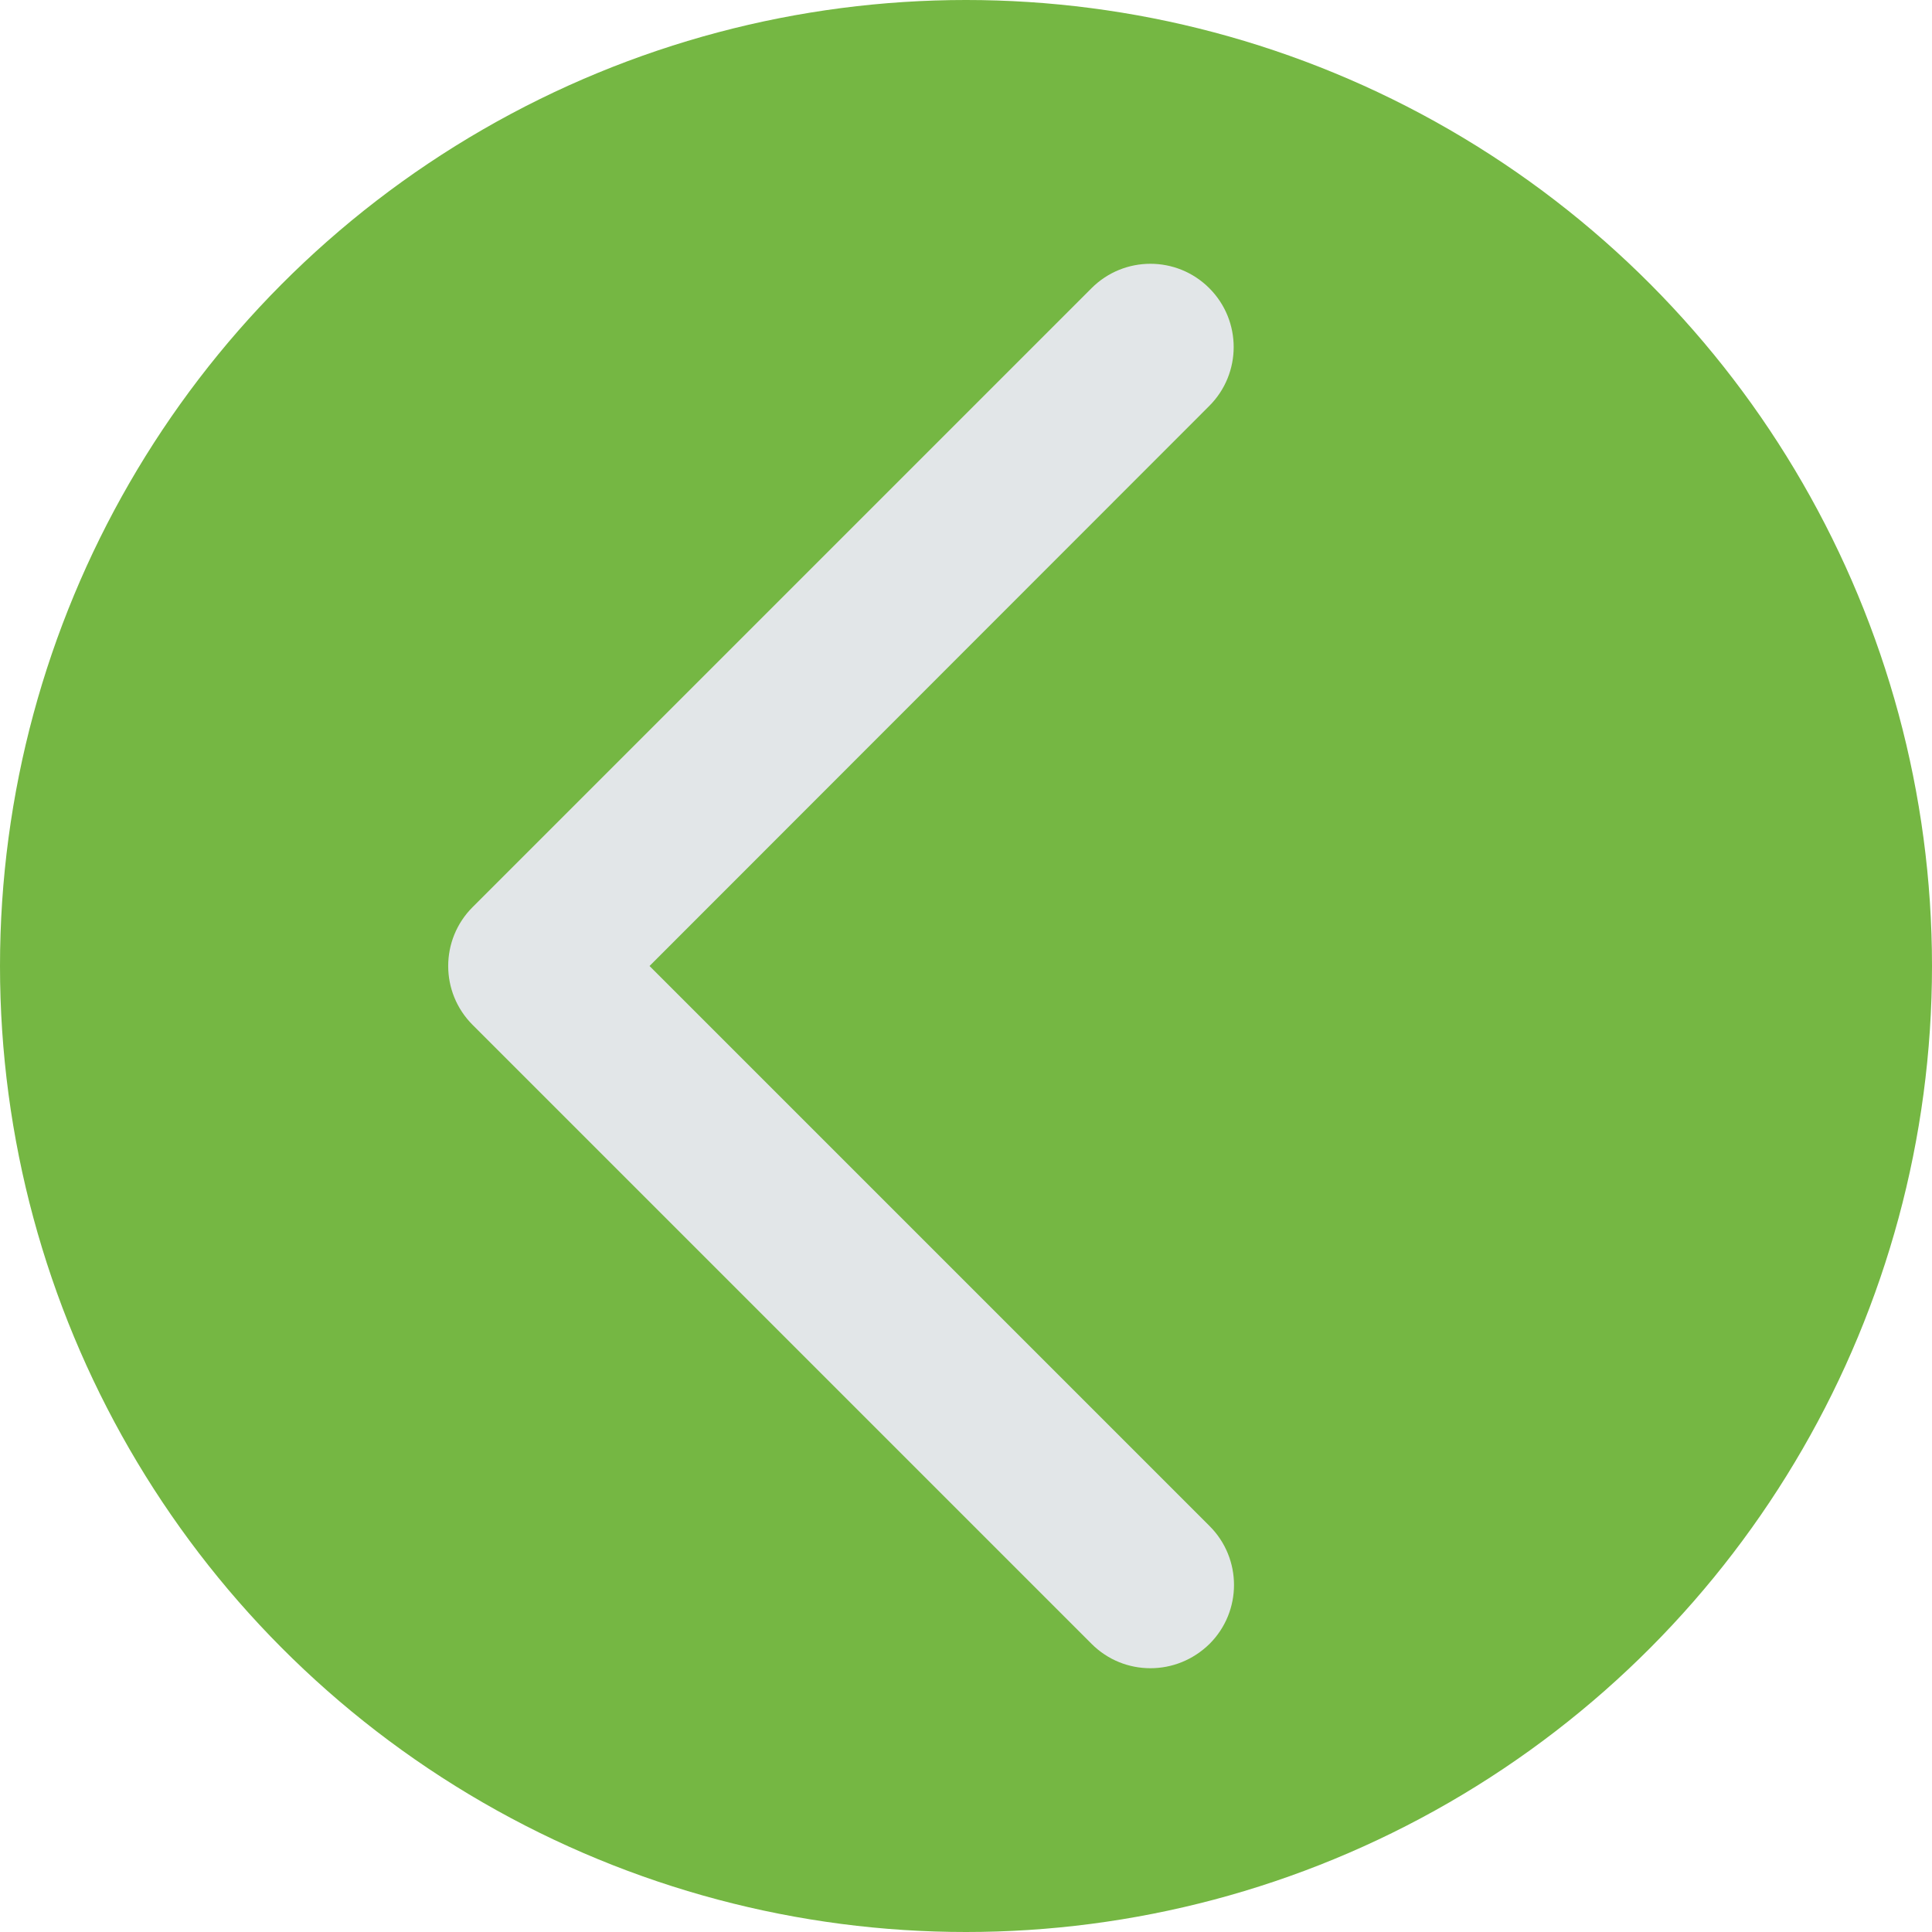 <?xml version="1.0" encoding="utf-8"?>
<!-- Generator: Adobe Illustrator 22.0.1, SVG Export Plug-In . SVG Version: 6.00 Build 0)  -->
<svg version="1.1" id="Layer_1" xmlns="http://www.w3.org/2000/svg" xmlns:xlink="http://www.w3.org/1999/xlink" x="0px" y="0px"
	 viewBox="0 0 594 594.1" style="enable-background:new 0 0 594 594.1;" xml:space="preserve">
<style type="text/css">
	.st0{fill:#75B743;}
	.st1{fill:#E2E6E8;}
</style>
<circle class="st0" cx="297" cy="297" r="297"/>
<path class="st1" d="M353.7,512.9c-6.6,0-13.1-2.5-18.1-7.5L145.3,315.1c-10-10-10-26.2,0-36.2L335.6,88.6c10-10,26.2-10,36.2,0
	s10,26.2,0,36.2L199.7,297l172.2,172.2c10,10,10,26.2,0,36.2C366.8,510.4,360.3,512.9,353.7,512.9z"/>
</svg>

